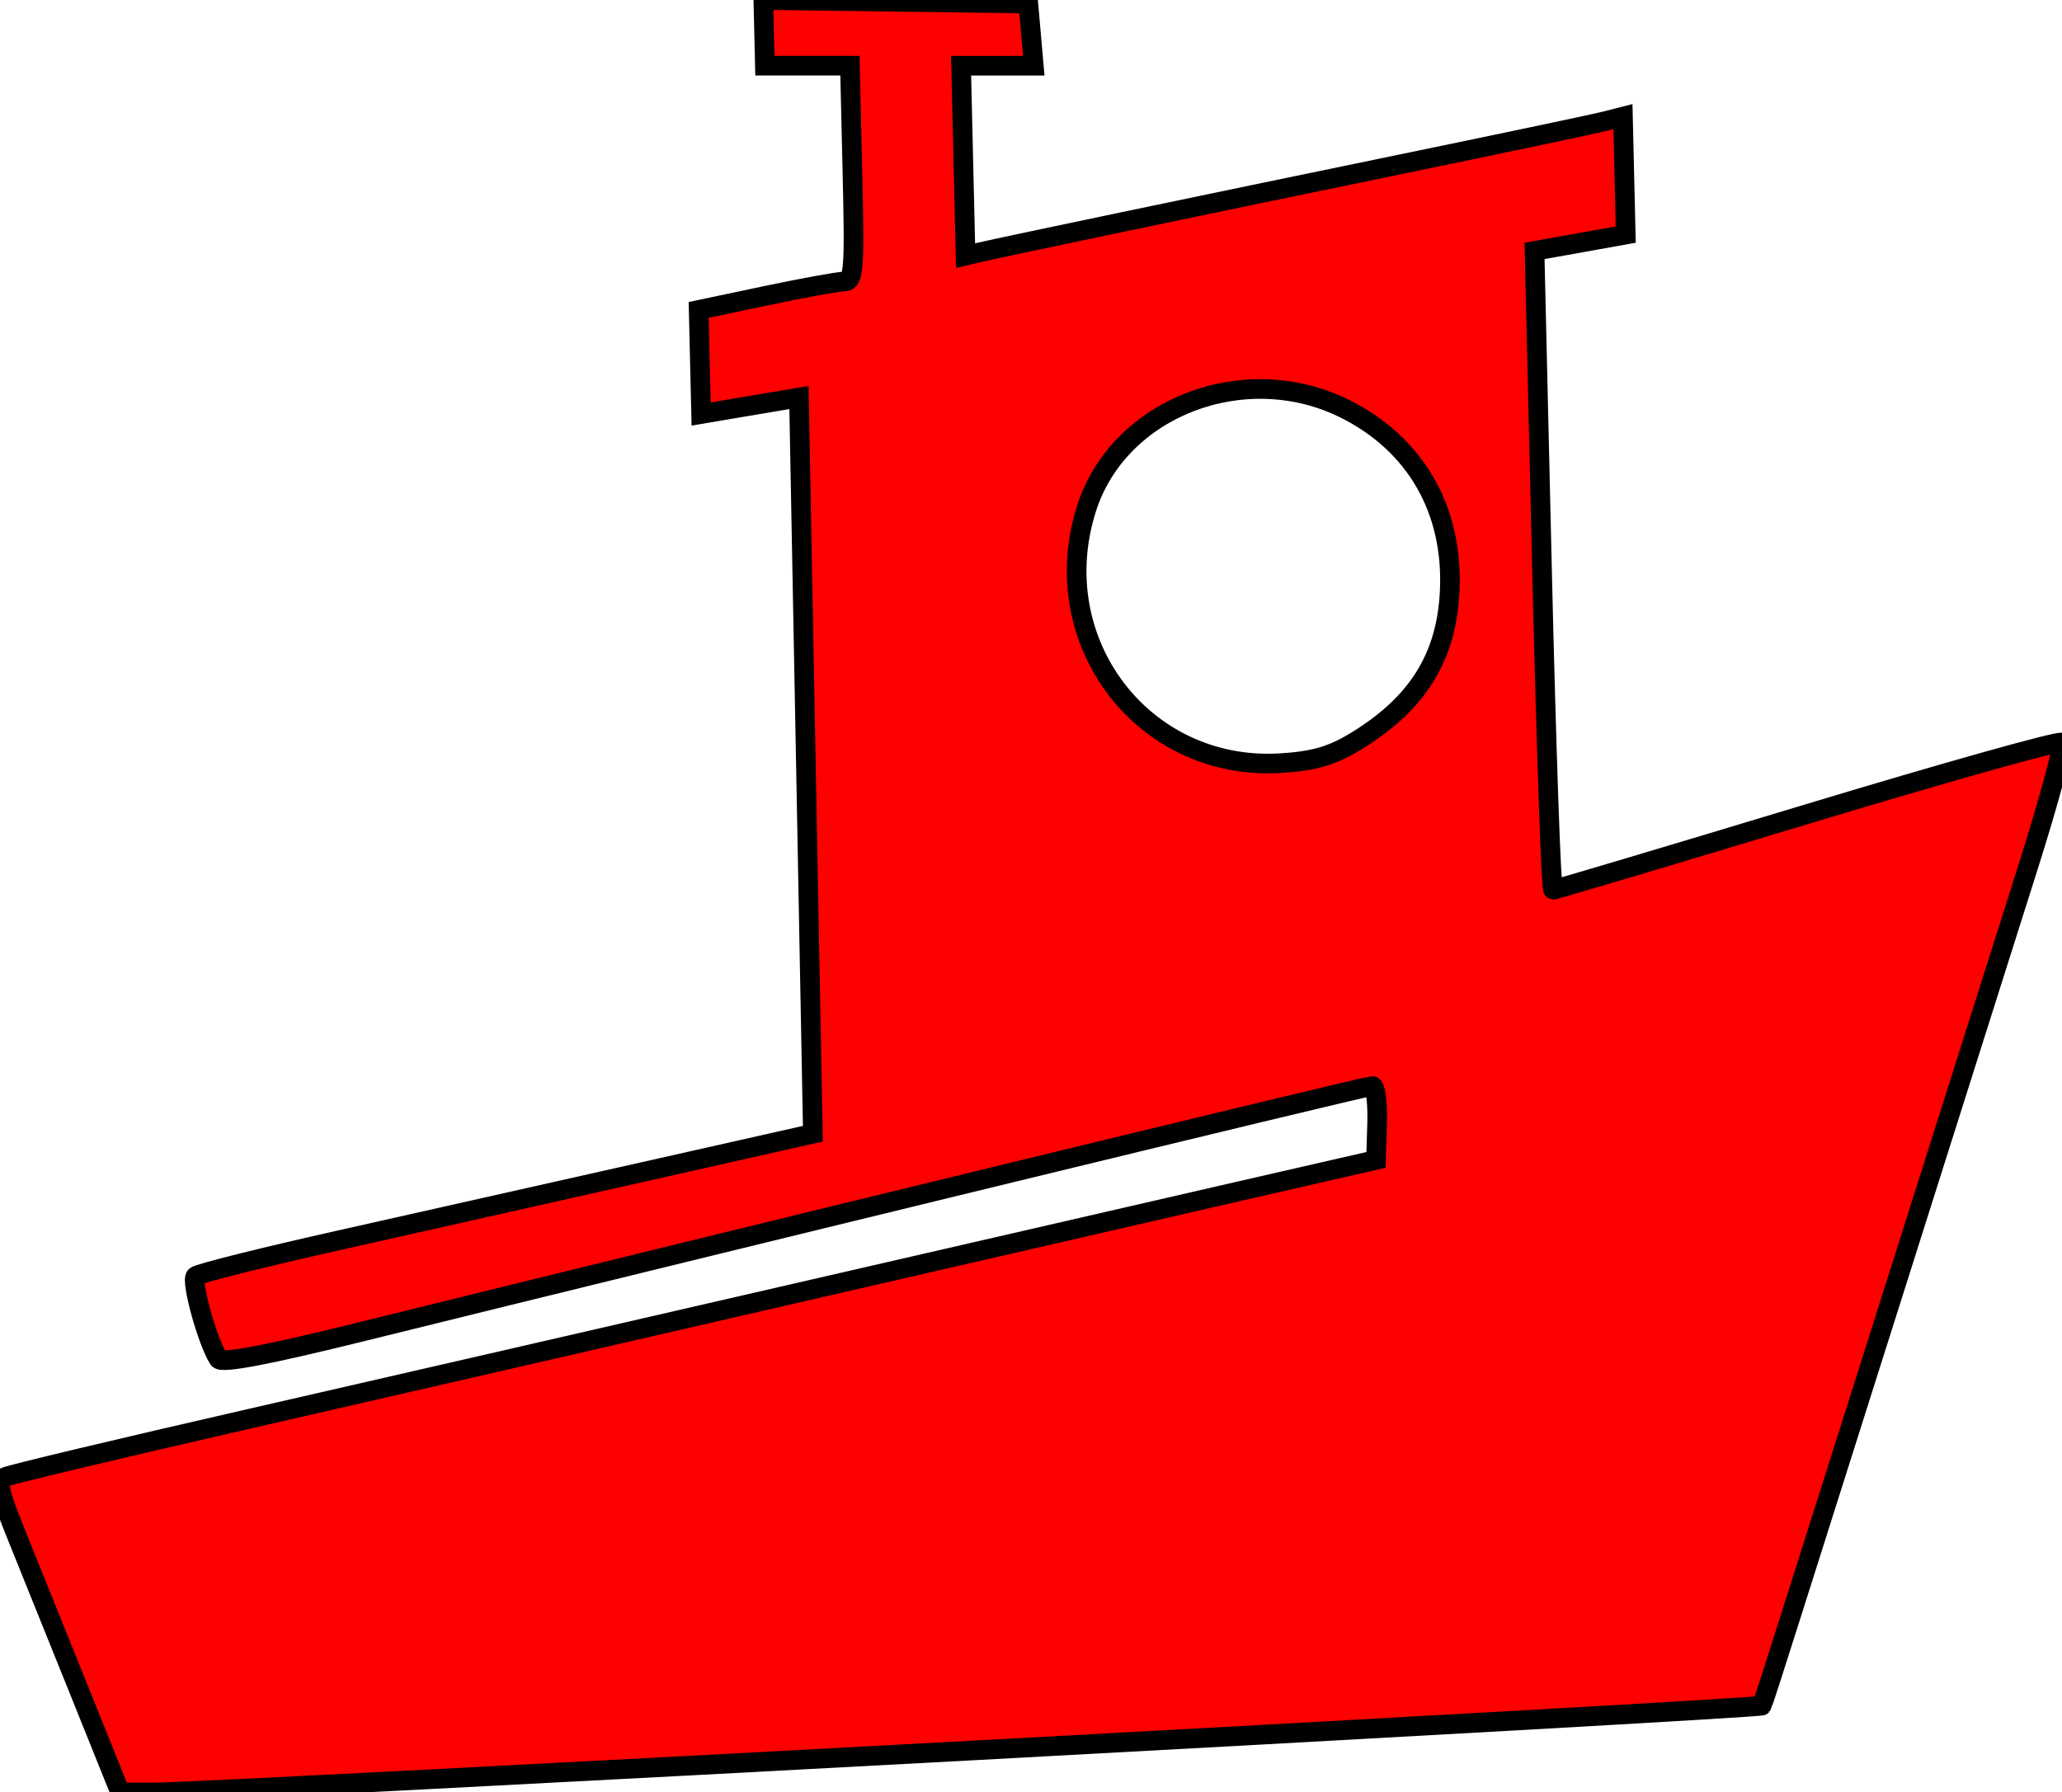 <?xml version="1.0" encoding="UTF-8" standalone="no"?>
<!-- Created with Inkscape (http://www.inkscape.org/) -->

<svg
   xmlns:dc="http://purl.org/dc/elements/1.1/"
   xmlns:cc="http://creativecommons.org/ns#"
   xmlns:rdf="http://www.w3.org/1999/02/22-rdf-syntax-ns#"
   xmlns:svg="http://www.w3.org/2000/svg"
   xmlns="http://www.w3.org/2000/svg"
   xmlns:sodipodi="http://sodipodi.sourceforge.net/DTD/sodipodi-0.dtd"
   xmlns:inkscape="http://www.inkscape.org/namespaces/inkscape"
   width="111.204mm"
   height="96.676mm"
   viewBox="0 0 111.204 96.676"
   version="1.1"
   id="svg8"
   inkscape:version="0.92.2 (5c3e80d, 2017-08-06)"
   sodipodi:docname="redboat.svg">
  <defs
     id="defs2" />
  <sodipodi:namedview
     id="base"
     pagecolor="#ffffff"
     bordercolor="#666666"
     borderopacity="1.0"
     inkscape:pageopacity="0.0"
     inkscape:pageshadow="2"
     inkscape:zoom="1.979899"
     inkscape:cx="64.758089"
     inkscape:cy="168.3062"
     inkscape:document-units="mm"
     inkscape:current-layer="layer1"
     showgrid="false"
     inkscape:window-width="1920"
     inkscape:window-height="1137"
     inkscape:window-x="1192"
     inkscape:window-y="549"
     inkscape:window-maximized="1"
     fit-margin-top="0"
     fit-margin-left="0"
     fit-margin-right="0"
     fit-margin-bottom="0" />
  <g
     inkscape:label="Layer 1"
     inkscape:groupmode="layer"
     id="layer1"
     transform="translate(-36.696,-141.524)">
    <path
       style="fill:#ff0000;stroke-width:1.058;stroke:#000000;stroke-opacity:1;stroke-miterlimit:4;stroke-dasharray:none"
       d="m 41.082,232.996 c -1.152,-2.862 -2.672,-6.632 -3.377,-8.378 -1.14,-2.823 -1.219,-3.204 -0.709,-3.432 0.315,-0.142 6.179,-1.54 13.03,-3.108 6.851,-1.568 19.957,-4.58 29.124,-6.693 9.167,-2.113 20.062,-4.619 24.211,-5.57 l 7.544,-1.728 0.059,-1.993 c 0.033,-1.096 -0.085,-1.993 -0.26,-1.993 -0.339,0 -36.089,8.693 -54.438,13.237 -5.127,1.27 -7.619,1.745 -7.786,1.484 -0.597,-0.931 -1.507,-4.22 -1.234,-4.464 0.165,-0.147 3.616,-1.012 7.67,-1.921 4.053,-0.909 11.475,-2.577 16.494,-3.707 l 9.124,-2.055 -0.375,-19.854 -0.375,-19.854 -1.321,0.221 c -0.726,0.121 -1.914,0.322 -2.638,0.445 l -1.318,0.224 -0.066,-2.808 -0.066,-2.808 3.633,-0.766 c 1.998,-0.421 3.895,-0.766 4.215,-0.766 0.518,0 0.568,-0.645 0.446,-5.821 l -0.137,-5.821 h -2.293 -2.293 l -0.042,-1.771 -0.042,-1.771 7.146,0.096 7.146,0.096 0.147,1.676 0.147,1.676 h -1.96 -1.96 l 0.12,5.122 0.12,5.122 0.789,-0.185 c 1.22,-0.286 11.677,-2.474 22.731,-4.755 5.503,-1.136 10.44,-2.176 10.97,-2.312 l 0.964,-0.246 0.075,3.181 0.075,3.181 -2.459,0.441 -2.459,0.441 0.404,17.23 c 0.222,9.476 0.491,17.23 0.597,17.23 0.106,0 6.269,-1.837 13.695,-4.083 7.427,-2.246 13.607,-3.981 13.735,-3.856 0.128,0.125 -0.679,3.113 -1.793,6.641 -1.114,3.528 -4.089,12.923 -6.611,20.878 -2.522,7.955 -5.288,16.686 -6.147,19.403 -0.859,2.716 -1.587,4.975 -1.618,5.02 -0.117,0.167 -83.653,4.682 -86.629,4.682 H 43.177 Z M 109.653,181.608 c 3.457,-2.054 5.067,-4.593 5.228,-8.246 0.191,-4.333 -1.83,-7.856 -5.597,-9.76 -5.418,-2.738 -12.255,-0.12 -13.993,5.358 -2.27,7.154 3.035,14.15 10.412,13.731 1.751,-0.099 2.76,-0.376 3.951,-1.084 z"
       id="path3764"
       inkscape:connector-curvature="0" />
  </g>
</svg>
